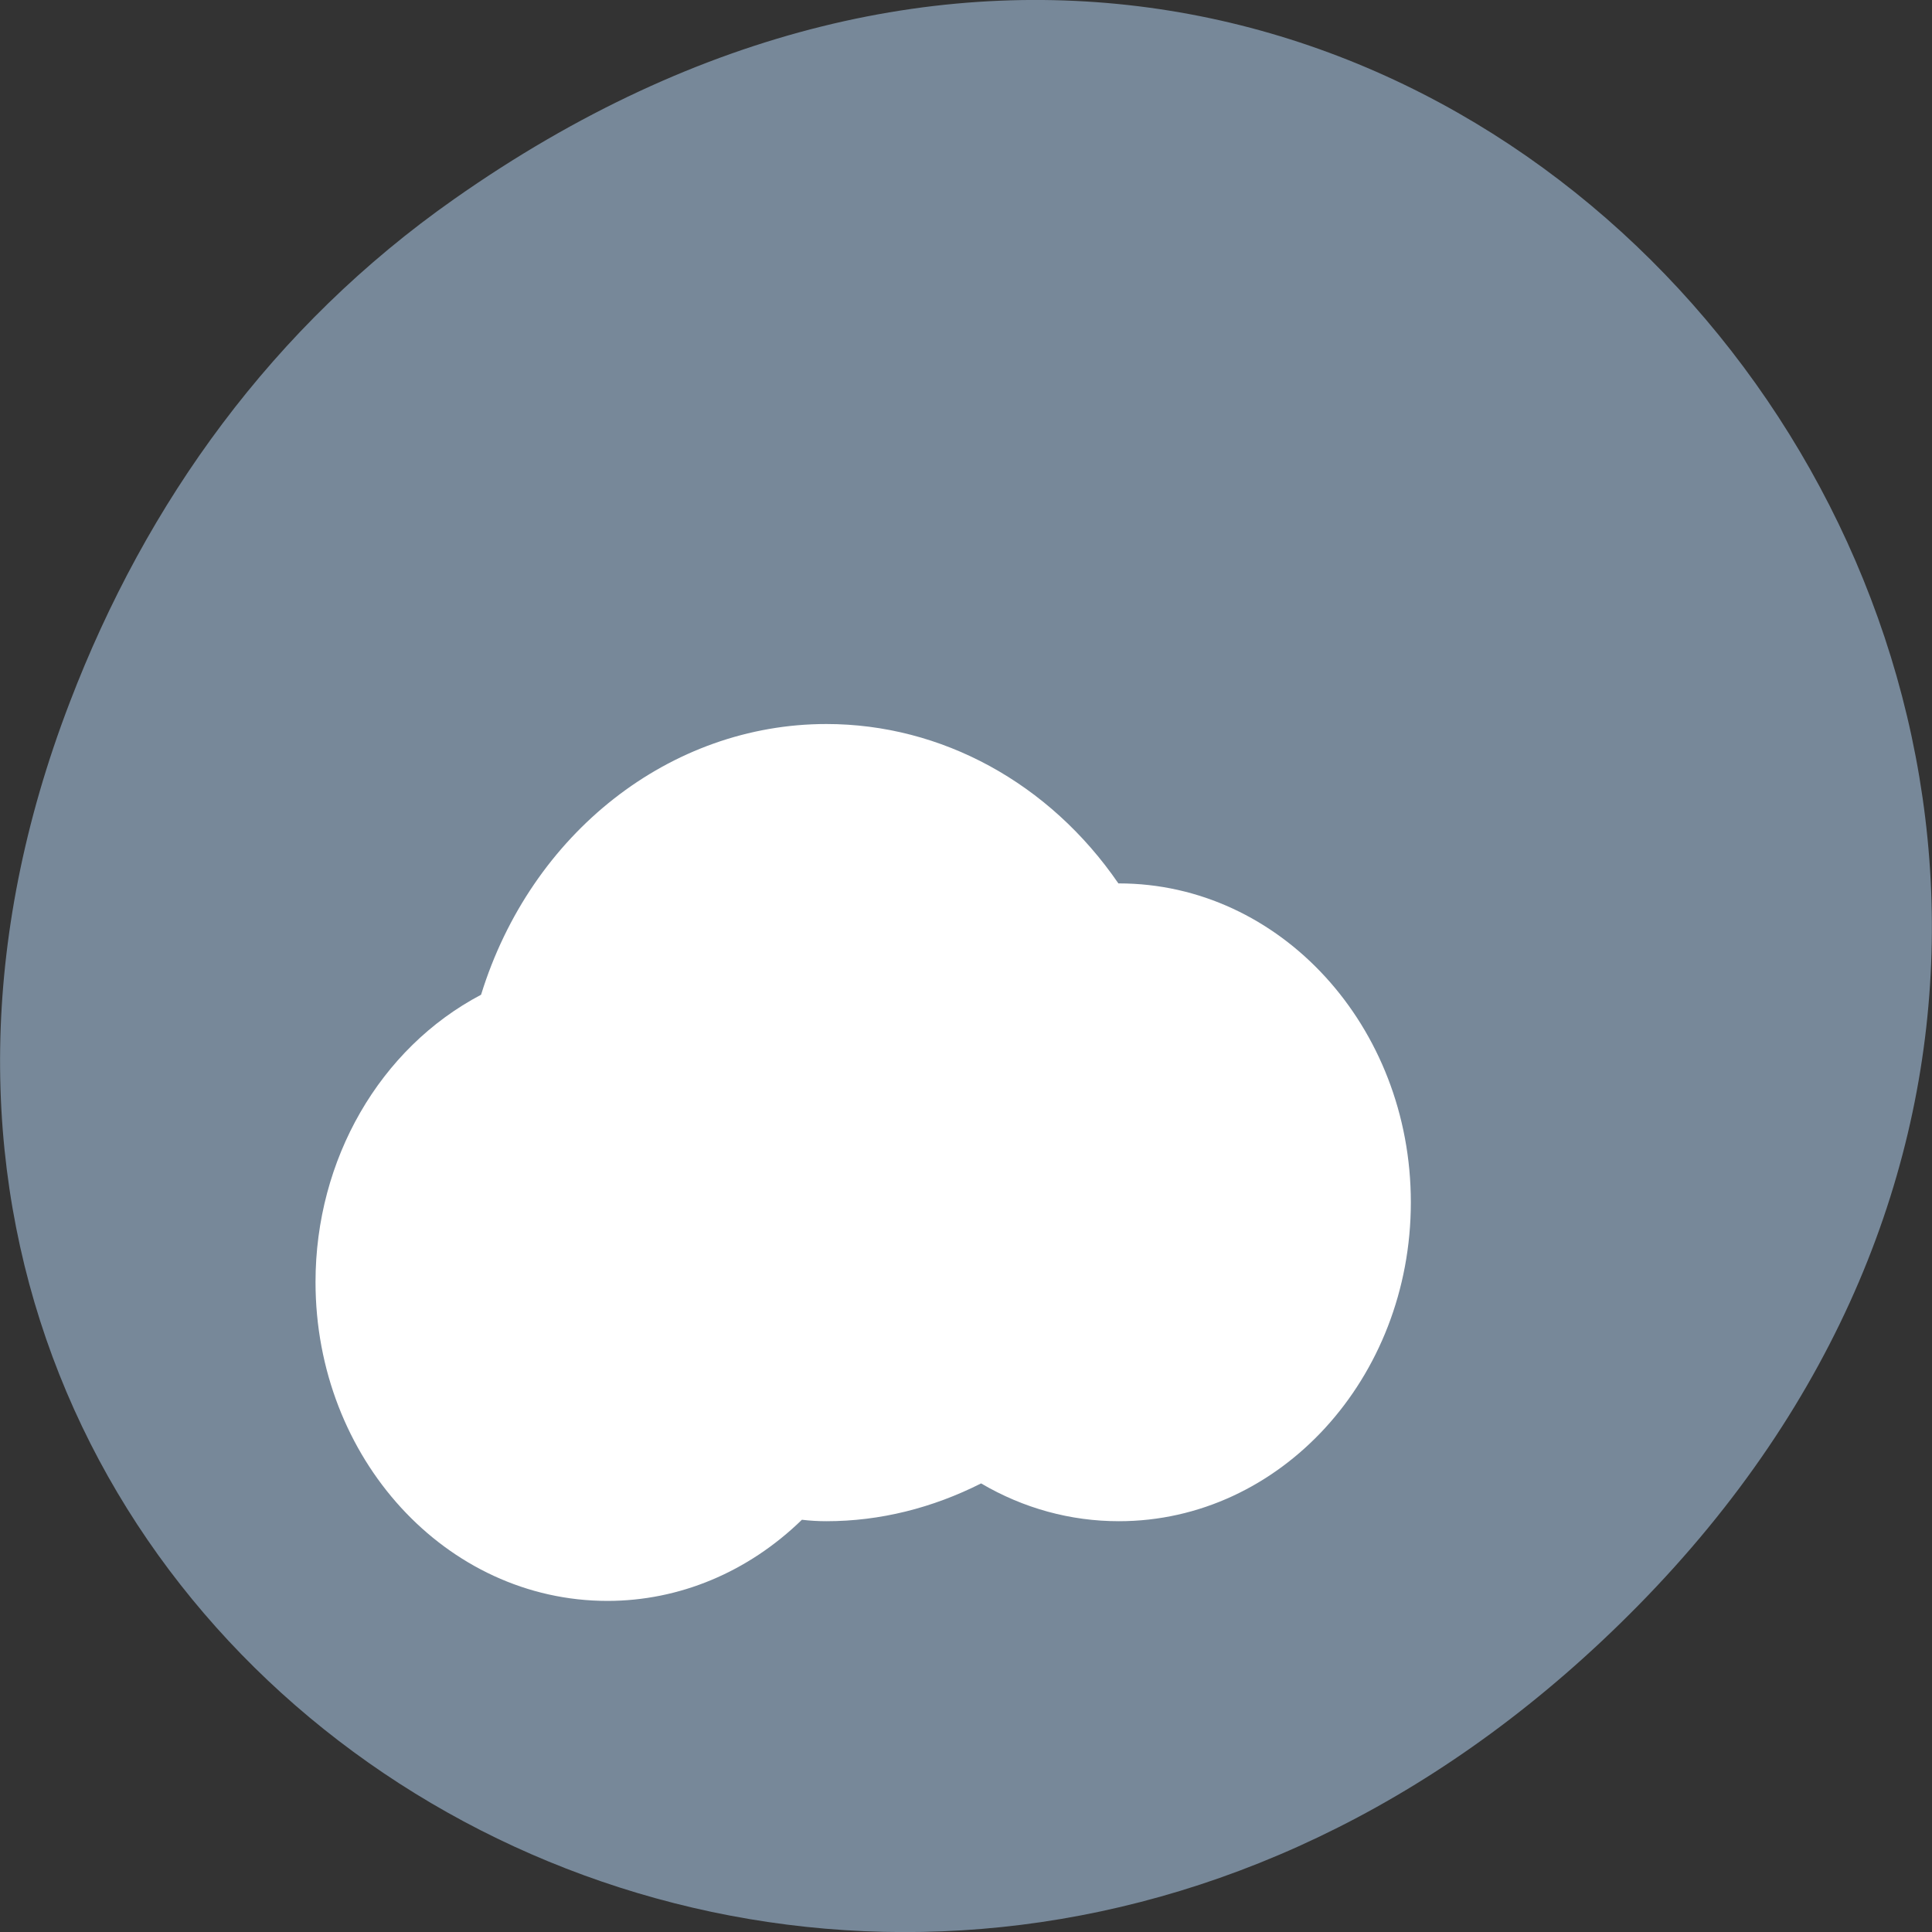 
<svg xmlns="http://www.w3.org/2000/svg" xmlns:xlink="http://www.w3.org/1999/xlink" width="16px" height="16px" viewBox="0 0 16 16" version="1.1">
<rect x="0" y="0" width="16" height="16" fill="#333333" stroke="none"/>
<g id="surface1">
<path style=" stroke:none;fill-rule:nonzero;fill:rgb(46.667%,53.333%,60%);fill-opacity:1;" d="M 3.762 1.648 C 11.945 -4.105 20.234 6.52 13.566 13.297 C 7.285 19.684 -2.477 13.766 0.578 5.816 C 1.211 4.16 2.258 2.703 3.762 1.648 Z M 3.762 1.648 "/>
<path style=" stroke:none;fill-rule:nonzero;fill:rgb(100%,100%,100%);fill-opacity:1;" d="M 6.844 5.996 C 5.551 5.996 4.398 6.898 3.984 8.238 C 3.145 8.68 2.613 9.602 2.613 10.617 C 2.613 12.078 3.695 13.258 5.031 13.258 C 5.625 13.258 6.195 13.02 6.641 12.586 C 6.707 12.594 6.777 12.598 6.844 12.598 C 7.289 12.598 7.723 12.488 8.125 12.285 C 8.477 12.492 8.867 12.598 9.266 12.598 C 10.602 12.598 11.684 11.414 11.684 9.957 C 11.684 8.5 10.602 7.316 9.266 7.316 C 9.262 7.316 9.262 7.316 9.262 7.316 C 8.691 6.484 7.797 5.996 6.844 5.996 Z M 6.844 5.996 "/>
</g>
</svg>
